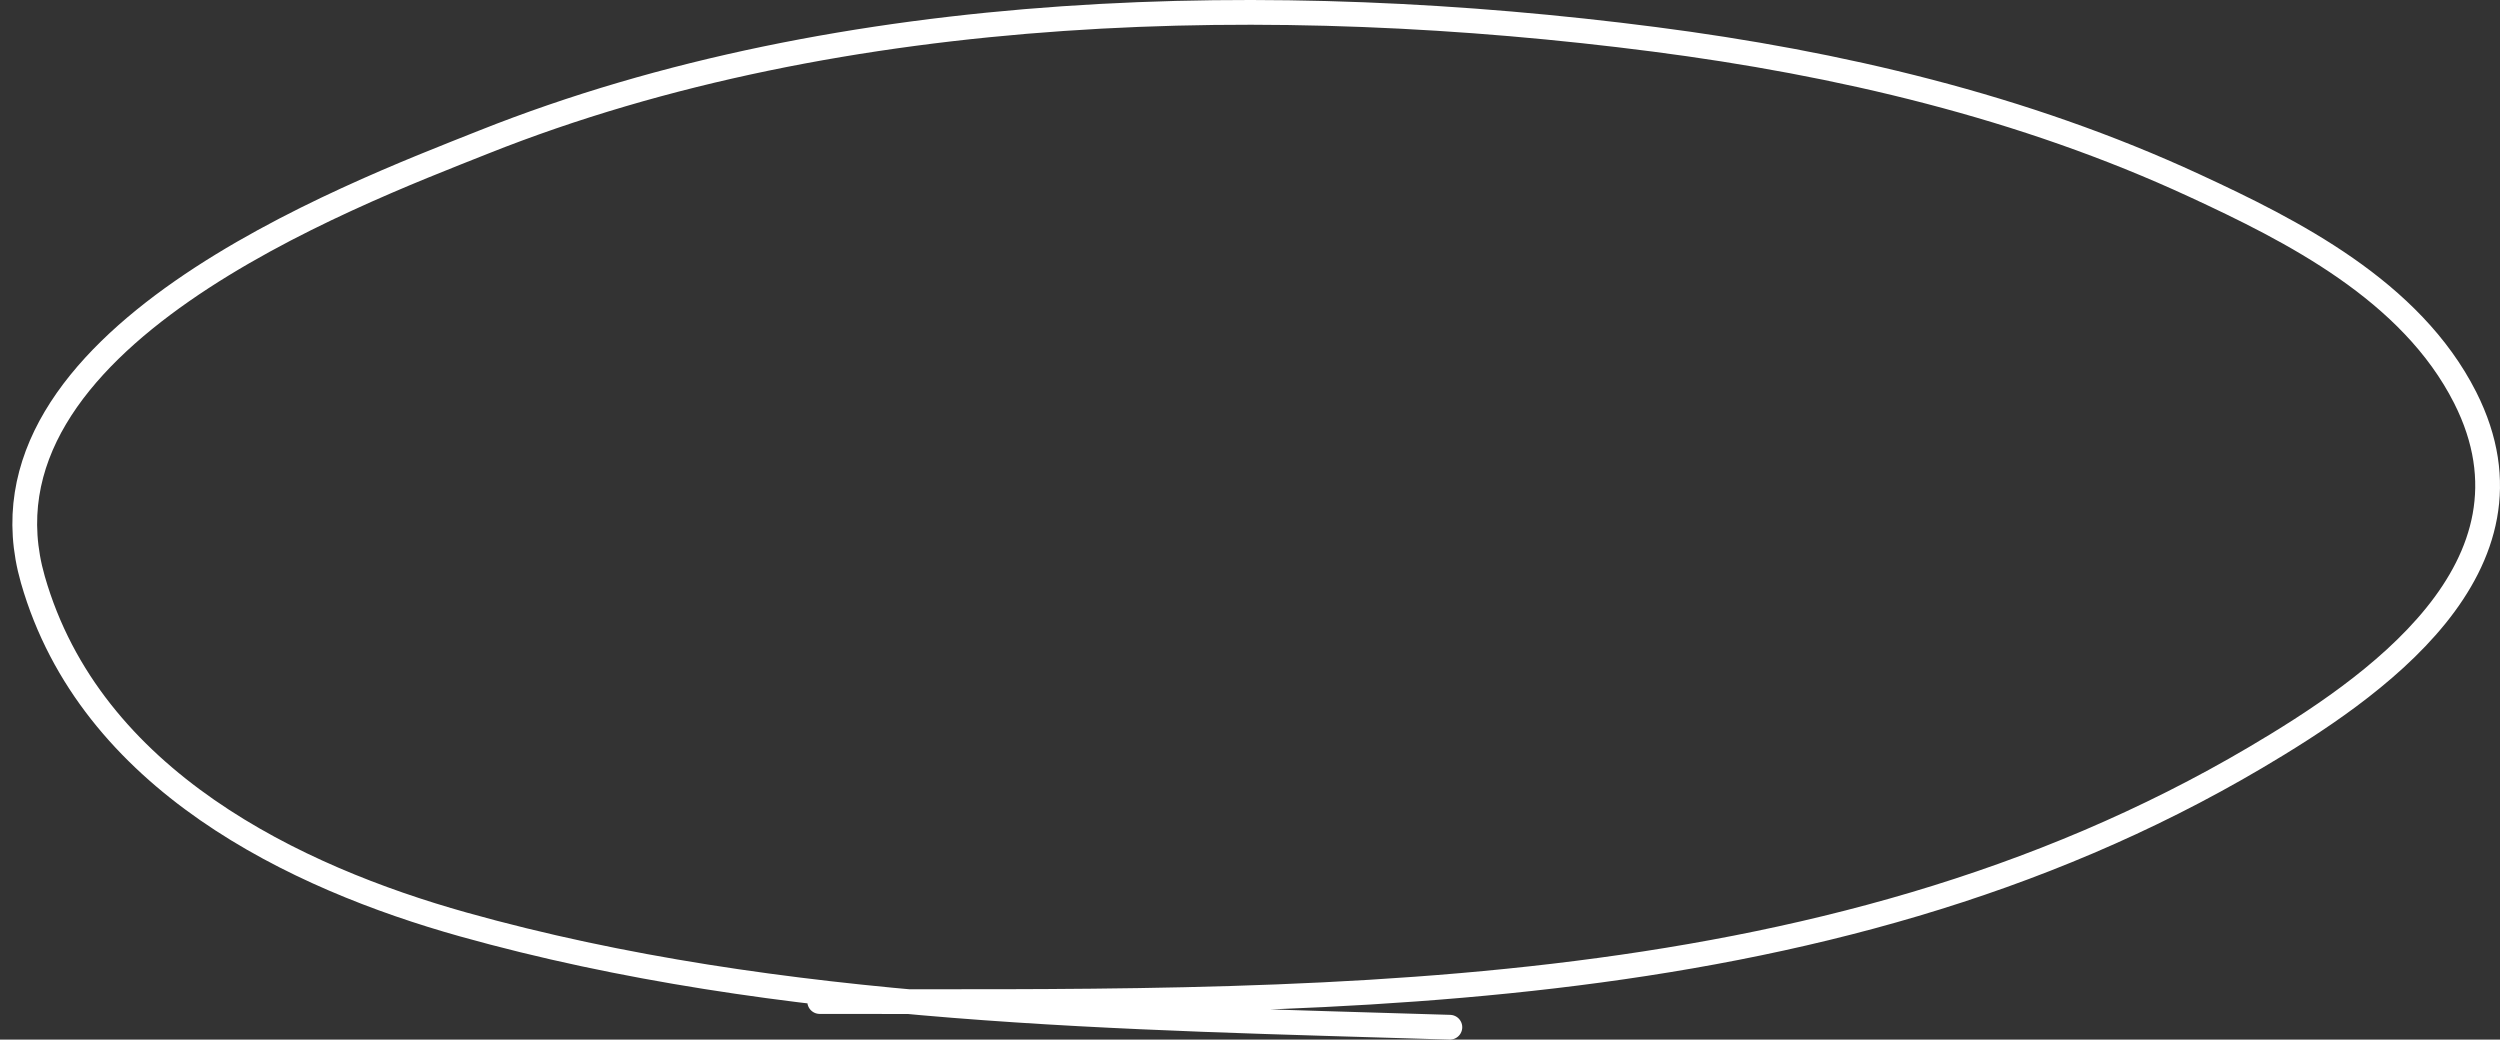 <svg width="202" height="84" viewBox="0 0 202 84" fill="none" xmlns="http://www.w3.org/2000/svg">
<rect x="0" y="0" width="202" height="84" fill="#333333" stroke="none"/>
<path d="M66.23 80.924C104.918 80.924 147.039 82.001 182.266 61.198C191.563 55.708 206.123 45.854 199.188 32.13C194.81 23.466 185.166 18.628 177.328 15C163.475 8.586 148.503 5.097 133.661 3.176C103.267 -0.756 68.211 -0.12 39.073 11.482C28.215 15.805 -2.892 27.476 2.657 46.837C7.314 63.083 23.933 70.912 37.427 74.695C63.168 81.911 90.783 82.179 117.15 83" stroke="white" stroke-width="2" stroke-linecap="round"/>
</svg>
